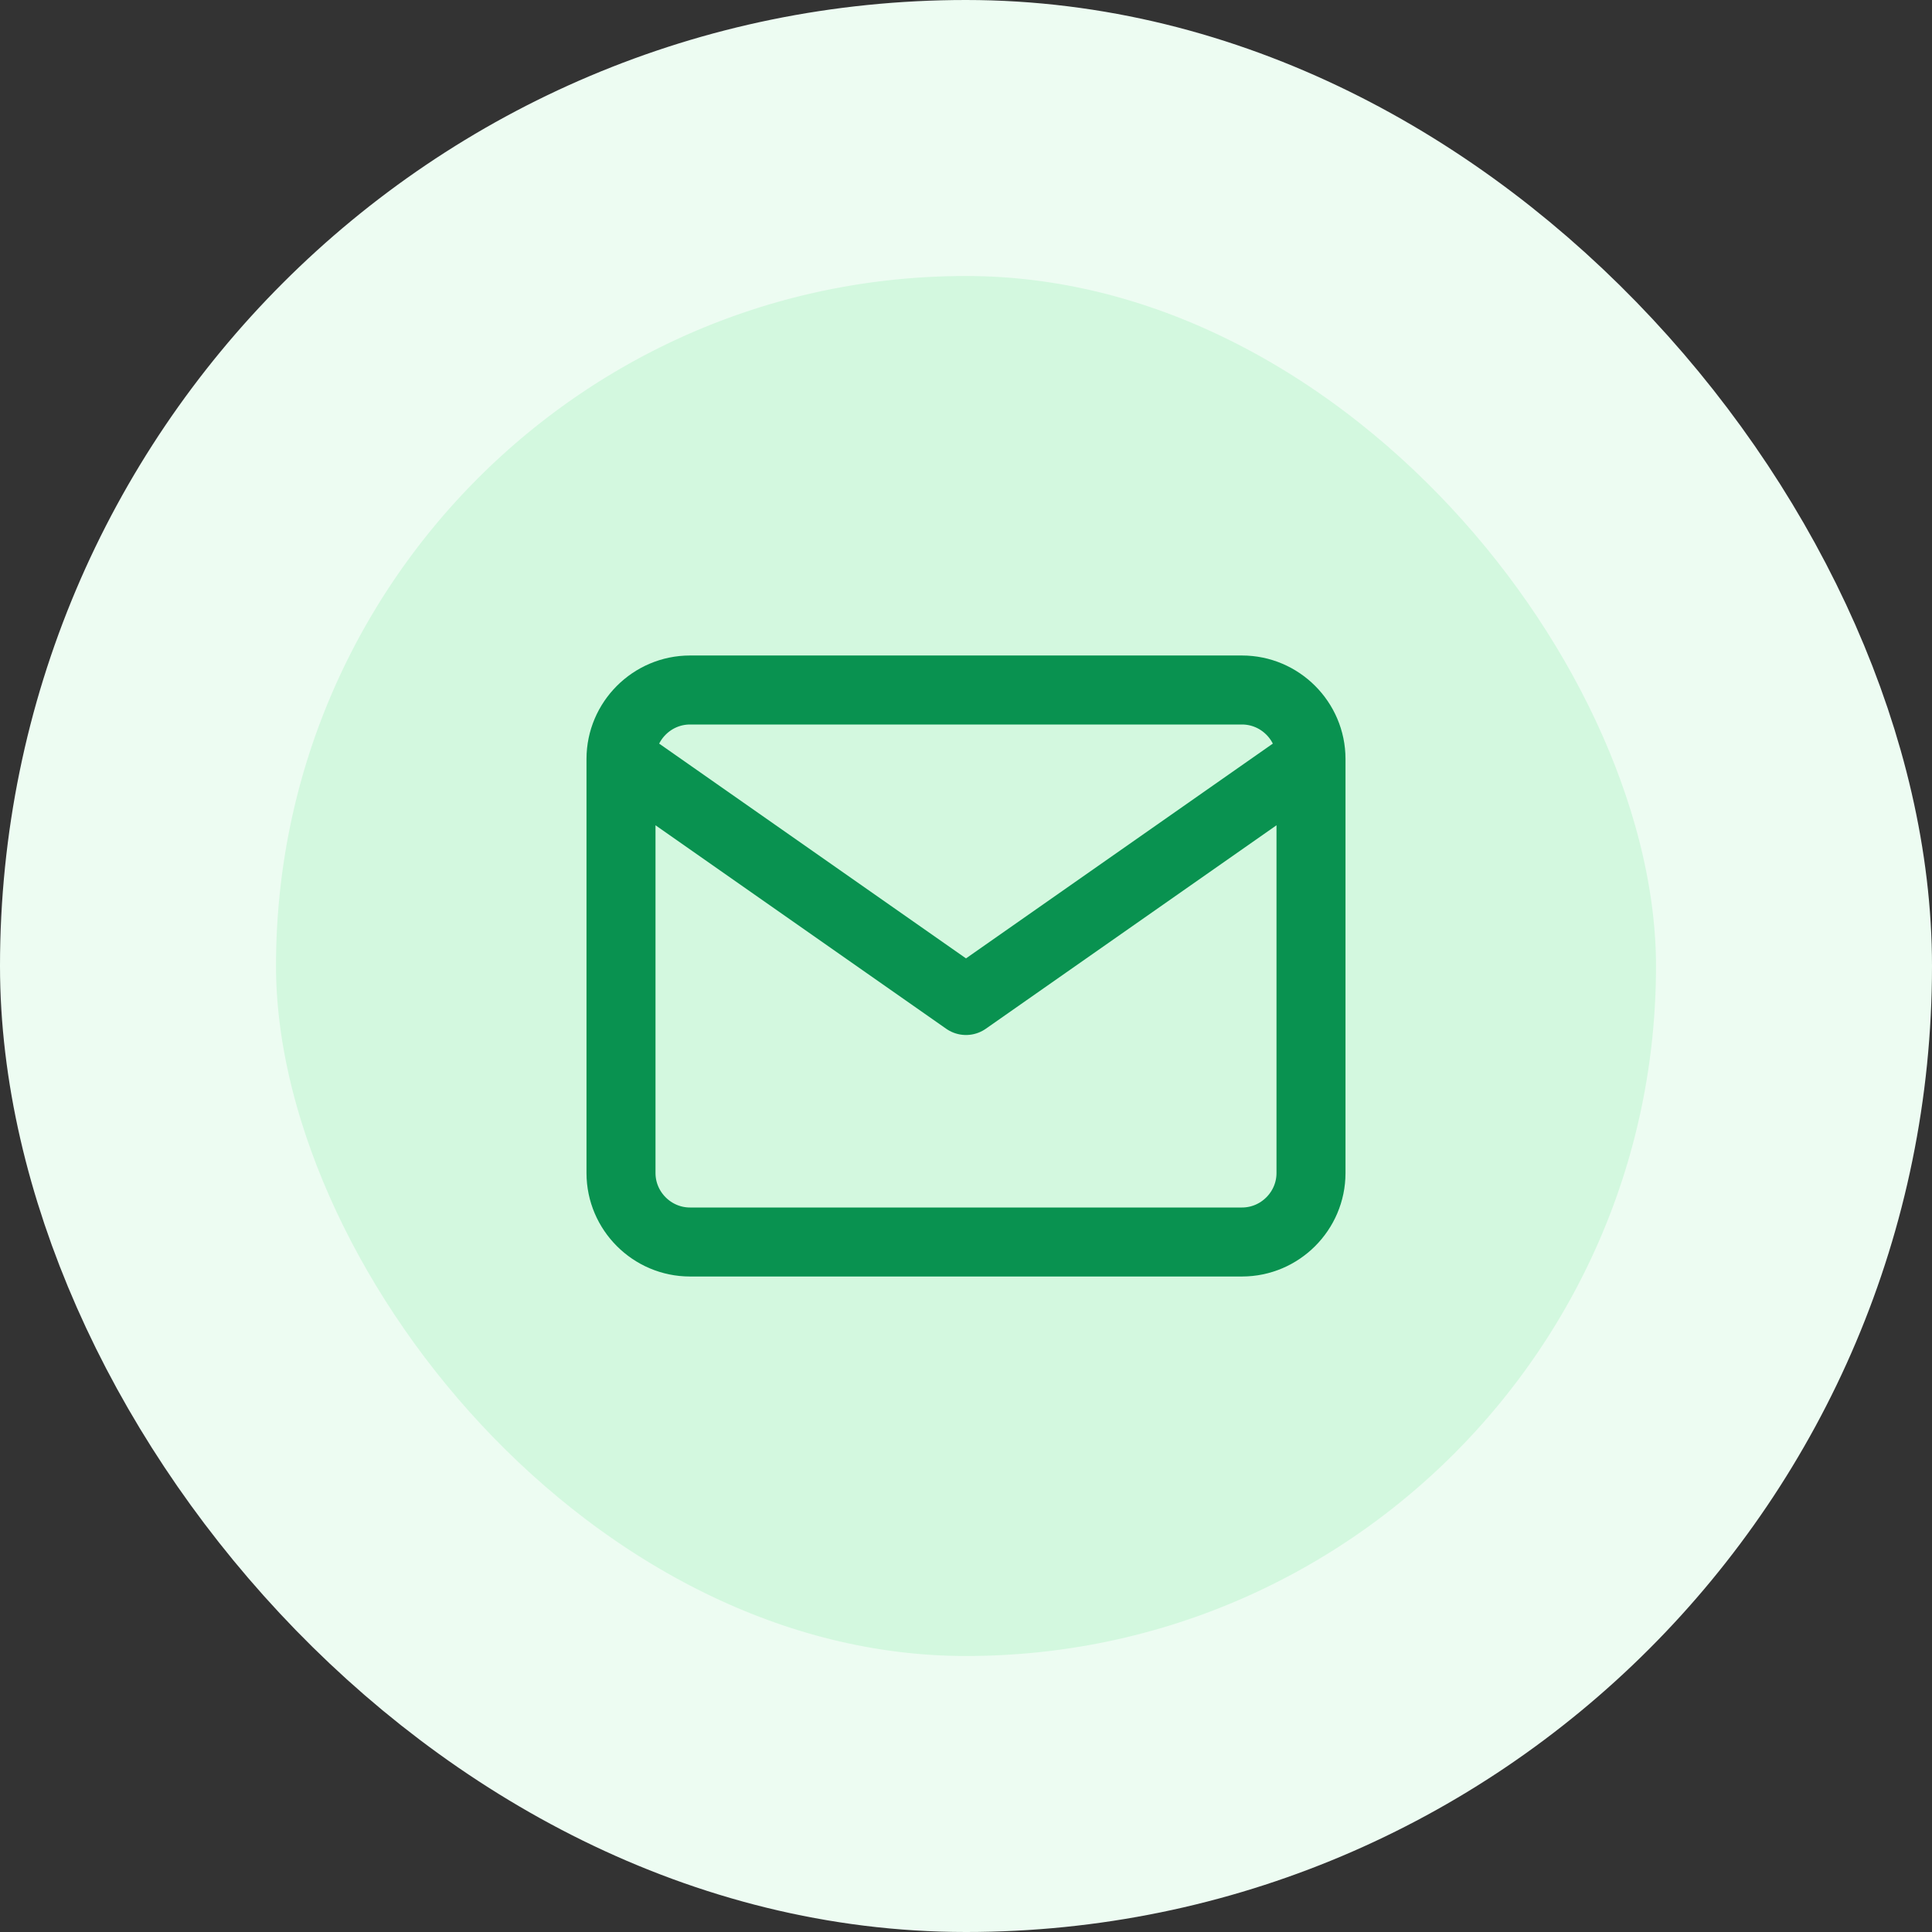 <svg width="56" height="56" viewBox="0 0 56 56" fill="none" xmlns="http://www.w3.org/2000/svg">
<rect x="0" y="0" width="56" height="56" fill="#333333" stroke="none"/>
<rect x="4" y="4" width="48" height="48" rx="24" fill="#D3F8DF"/>
<rect x="4" y="4" width="48" height="48" rx="24" stroke="#EDFCF2" stroke-width="8"/>
<path d="M38 22C38 20.9 37.1 20 36 20H20C18.9 20 18 20.9 18 22M38 22V34C38 35.1 37.1 36 36 36H20C18.9 36 18 35.1 18 34V22M38 22L28 29L18 22" stroke="#099250" stroke-width="2" stroke-linecap="round" stroke-linejoin="round"/>
</svg>
